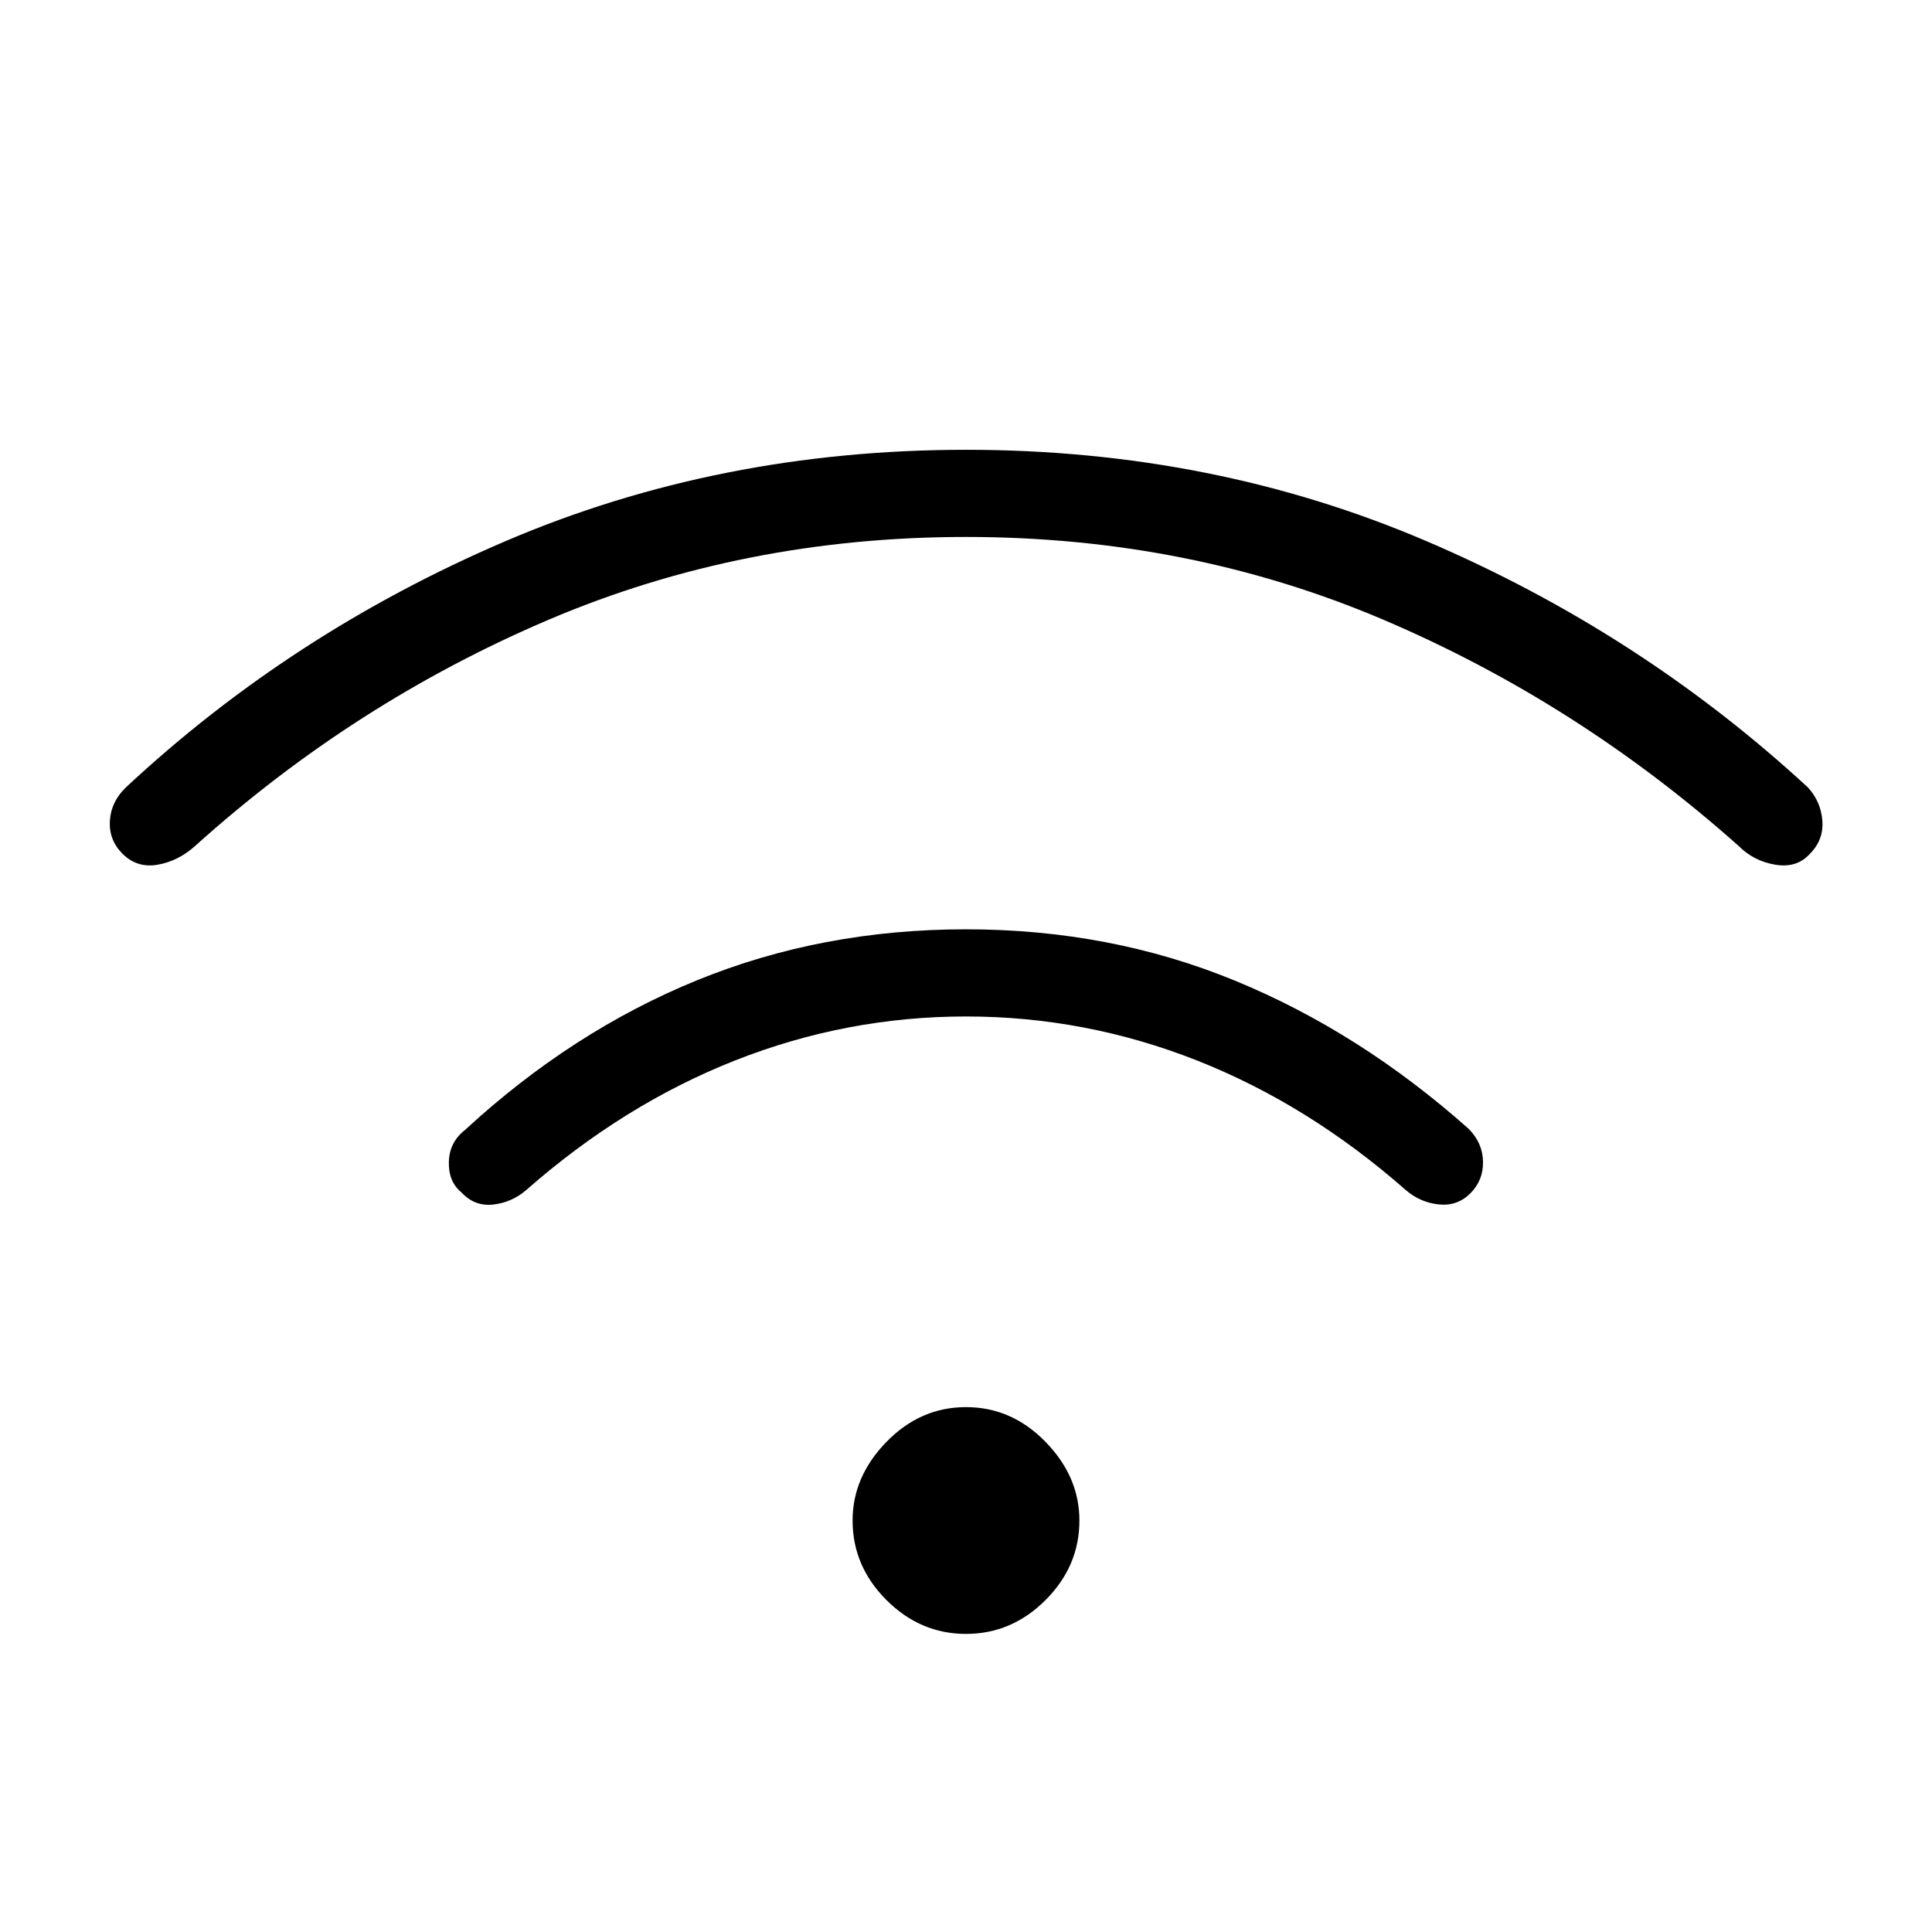 <svg xmlns="http://www.w3.org/2000/svg" height="48" viewBox="0 -960 960 960" width="48"><path d="M480-148.12q-22.69 0-39.52-16.82-16.83-16.83-16.83-39.52 0-21.81 16.83-39.08T480-260.81q22.69 0 39.52 17.27 16.83 17.27 16.83 39.08 0 22.69-16.83 39.52-16.83 16.82-39.52 16.82Zm0-350.11q71.62 0 133.67 25.52 62.06 25.52 116.1 73.63 6.96 7 7.13 16.29.18 9.29-6.28 15.75-6.47 6.46-15.64 5.52-9.17-.94-16.36-7.06-48.39-42.57-103.81-64.46-55.43-21.88-114.81-21.88t-114.81 21.88q-55.42 21.89-103.81 64.46-7.19 6.12-16.36 7.12-9.17 1-15.64-5.96-6.57-5.31-6.34-15.18.23-9.86 8.08-15.98 53.15-49 115.21-74.32 62.05-25.33 133.67-25.33Zm0-238.27q122.81 0 228.92 45.44 106.12 45.44 189.46 122.37 6.47 7.11 7.14 16.59.67 9.48-6.17 16.33-6.47 7.23-17.2 5.44t-18.19-9.29q-80.19-71.42-176.71-112.5-96.52-41.07-207.25-41.07t-207.25 41.07q-96.52 41.08-175.83 112.5-8.34 7.5-18.57 9.29-10.23 1.79-17.47-5.44-6.84-6.85-6.28-16.33.55-9.48 7.9-16.59 82.46-76.93 188.58-122.37Q357.19-736.5 480-736.5Z"/></svg>